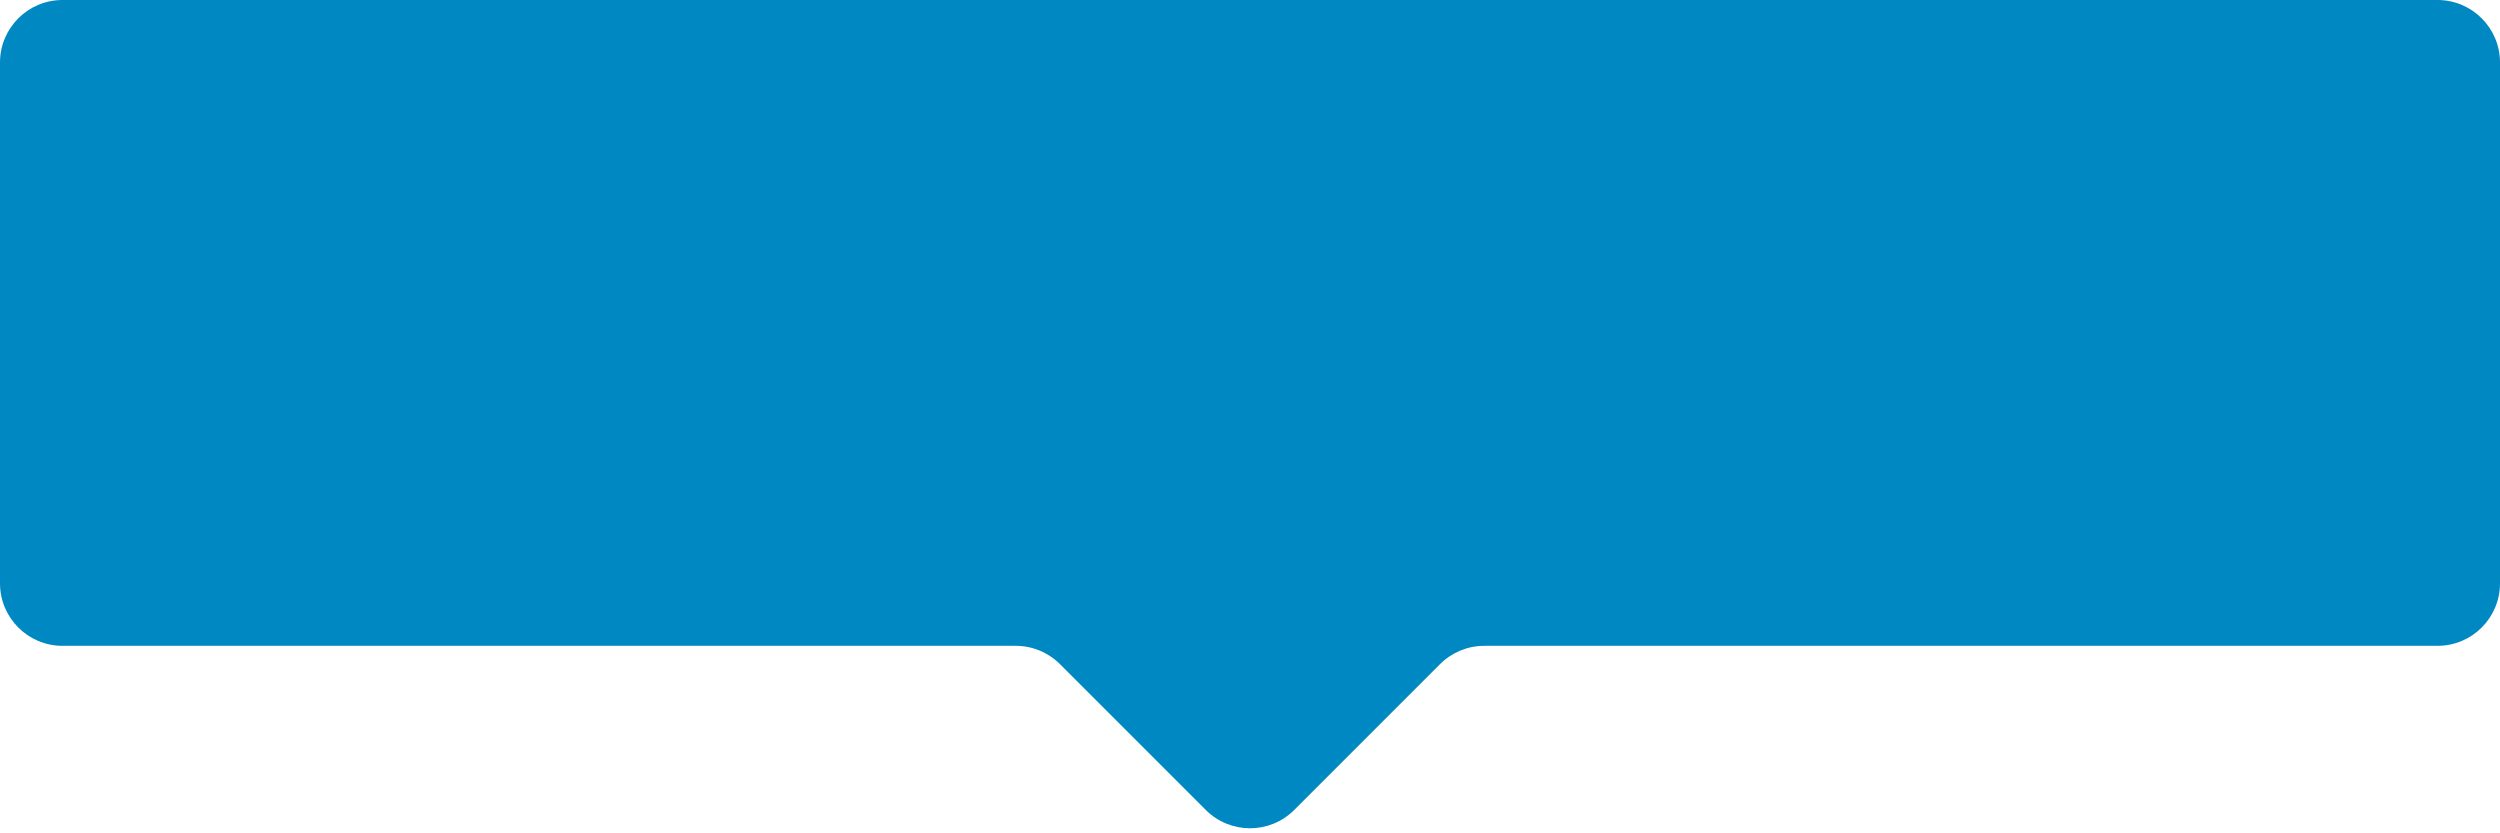 <svg width="120" height="40" viewBox="0 0 120 40" fill="none" xmlns="http://www.w3.org/2000/svg">
<path d="M0 3C0 1.343 1.343 0 3 0H117C118.657 0 120 1.343 120 3V28C120 29.657 118.657 31 117 31H71.243C70.447 31 69.684 31.316 69.121 31.879L62.121 38.879C60.95 40.05 59.05 40.05 57.879 38.879L50.879 31.879C50.316 31.316 49.553 31 48.757 31H3C1.343 31 0 29.657 0 28V3Z" fill="#0088C2"/>
</svg>
